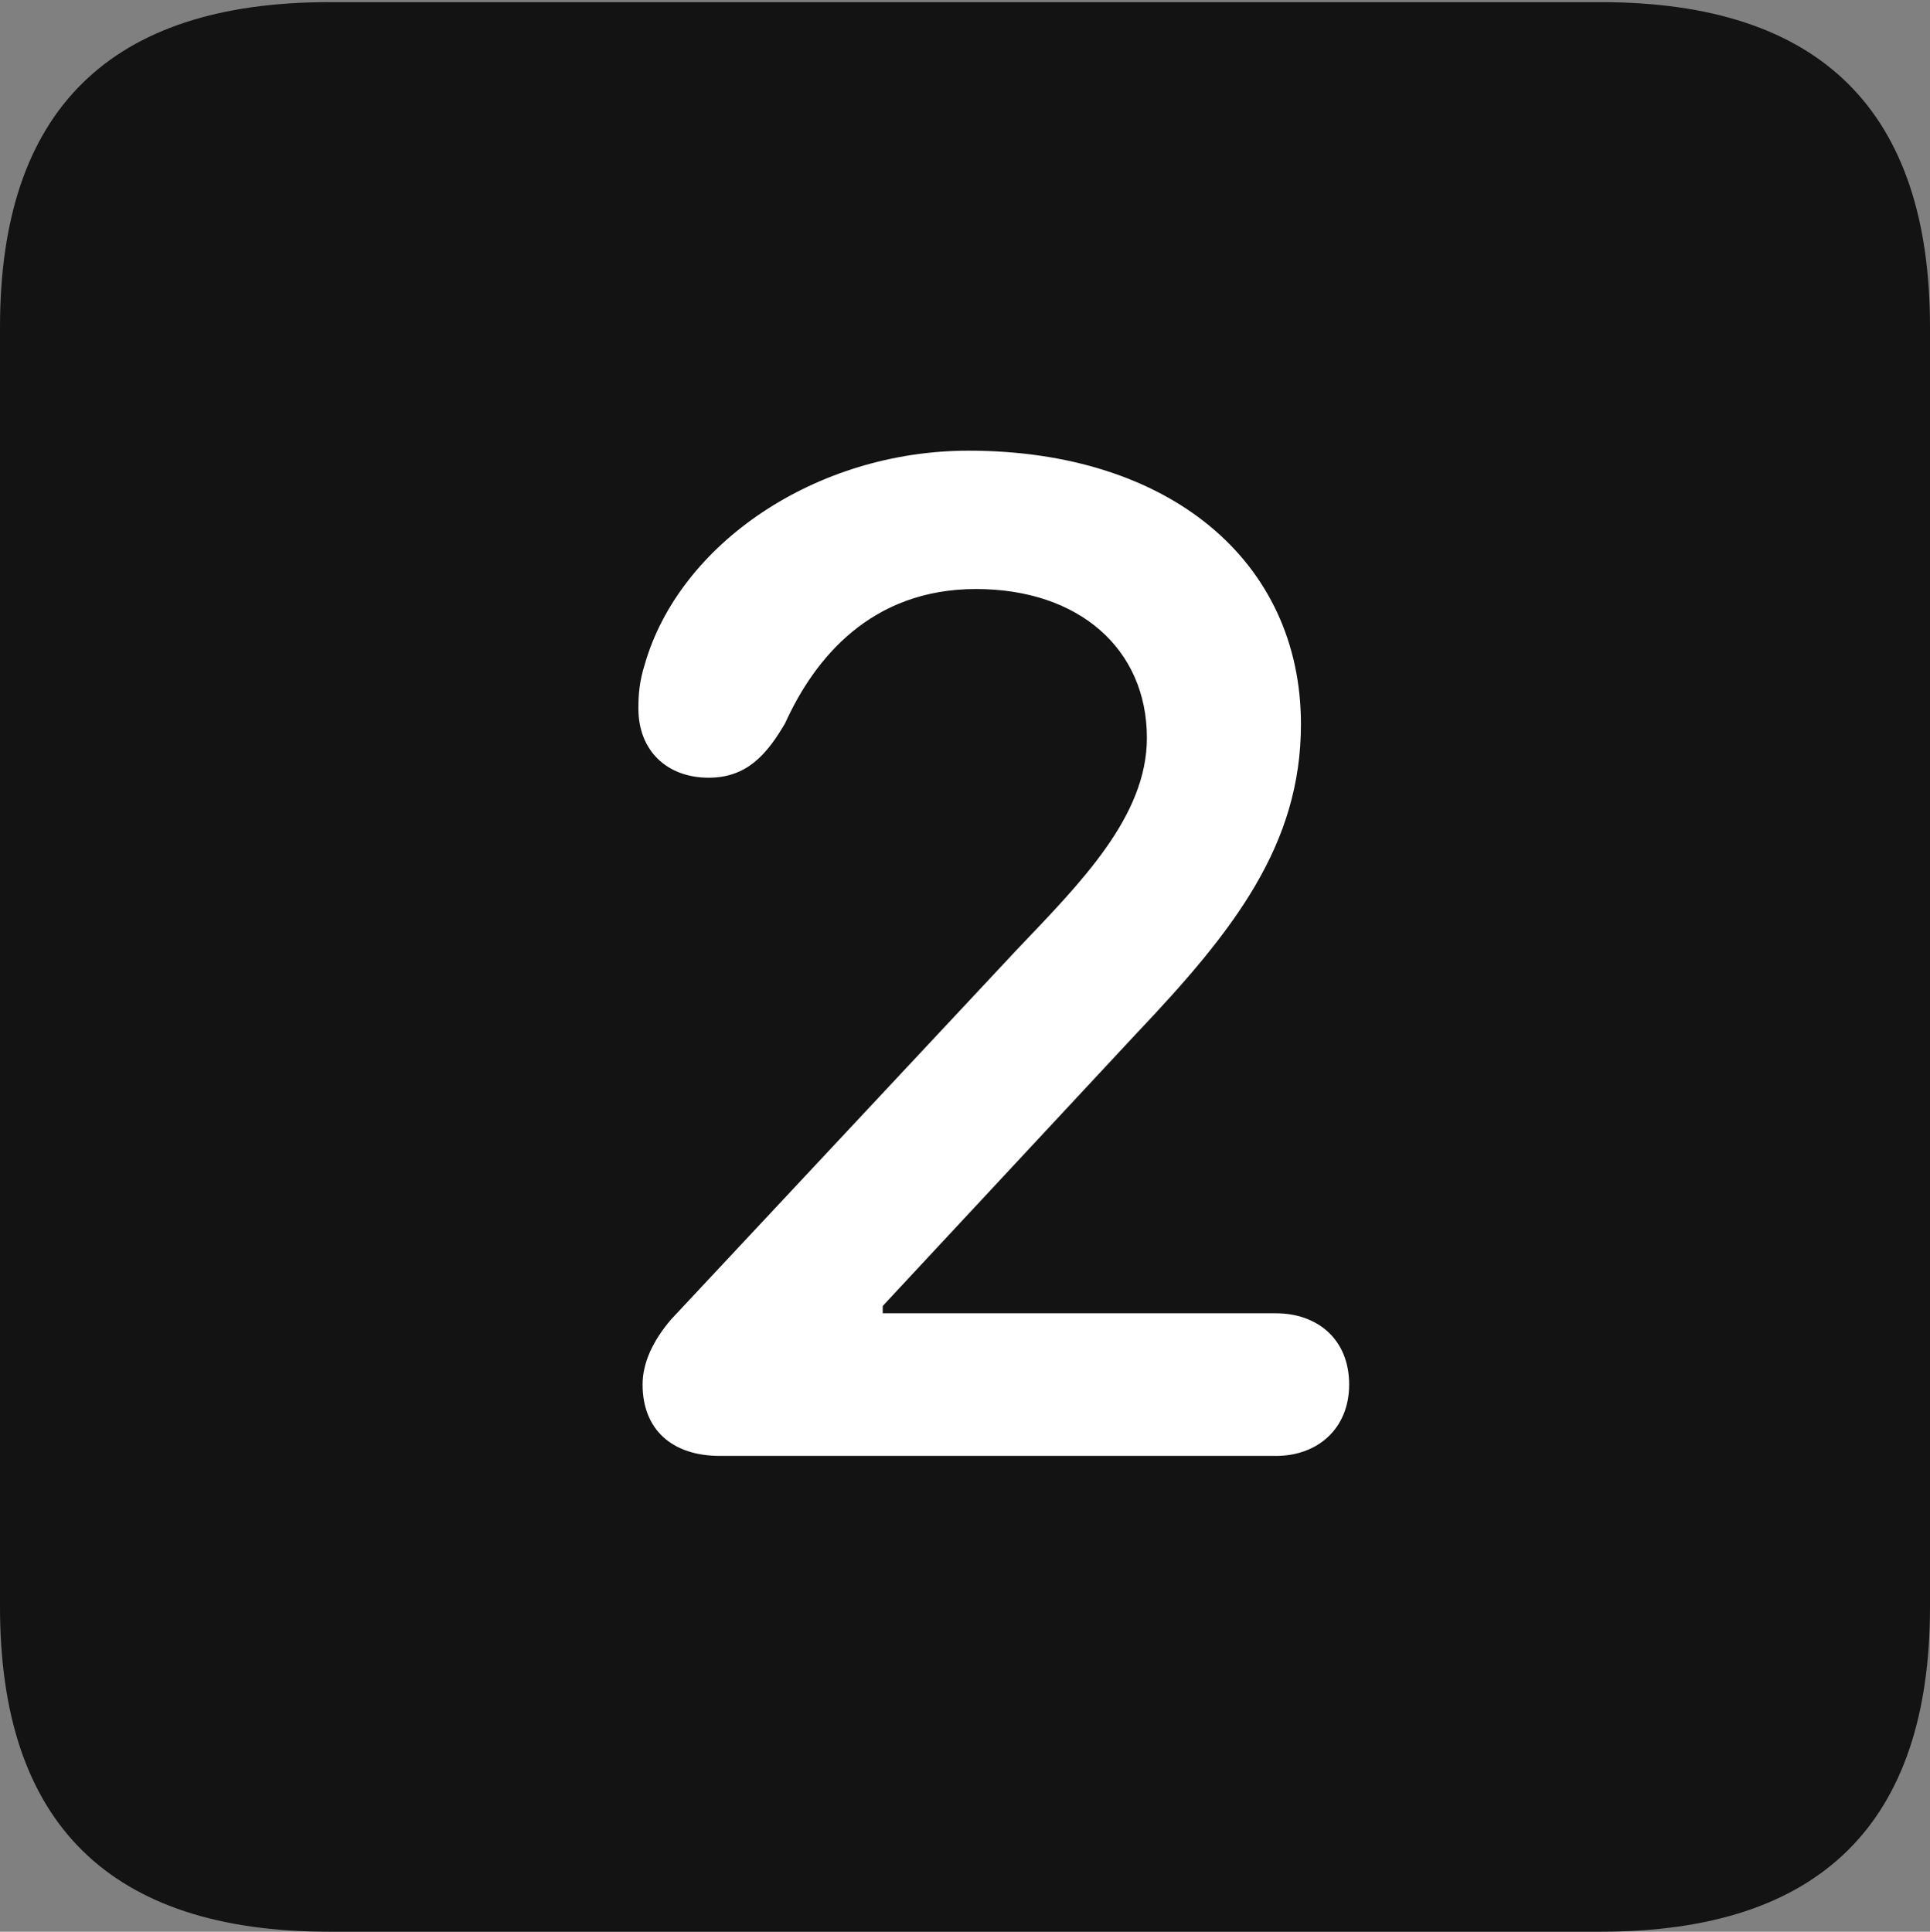<?xml version="1.0" encoding="UTF-8"?>
<!--Generator: Apple Native CoreSVG 175.5-->
<!DOCTYPE svg
PUBLIC "-//W3C//DTD SVG 1.1//EN"
       "http://www.w3.org/Graphics/SVG/1.1/DTD/svg11.dtd">
<svg version="1.1" xmlns="http://www.w3.org/2000/svg" xmlns:xlink="http://www.w3.org/1999/xlink" width="17.979" height="17.998">
 <rect width="100%" height="100%" fill="#808080" stroke="none"/>
 <g>
  <rect height="17.998" opacity="0" width="17.979" x="0" y="0"/>
  <path d="M3.066 17.998L14.912 17.998C16.963 17.998 17.979 16.982 17.979 14.971L17.979 3.047C17.979 1.035 16.963 0.02 14.912 0.02L3.066 0.02C1.025 0.02 0 1.025 0 3.047L0 14.971C0 16.992 1.025 17.998 3.066 17.998Z" fill="#000000" fill-opacity="0.85"/>
  <path d="M6.709 13.565C6.25 13.565 5.986 13.31 5.986 12.9C5.986 12.695 6.084 12.49 6.25 12.295L9.473 8.848C10.068 8.223 10.684 7.607 10.684 6.875C10.684 6.045 10.049 5.488 9.092 5.488C8.115 5.488 7.588 6.133 7.314 6.738C7.148 7.021 6.963 7.246 6.602 7.246C6.211 7.246 5.947 6.992 5.947 6.602C5.947 6.465 5.957 6.348 6.006 6.191C6.328 5.068 7.598 4.199 9.023 4.199C10.889 4.199 12.119 5.225 12.119 6.748C12.119 7.871 11.494 8.672 10.596 9.619L8.223 12.168L8.223 12.236L11.885 12.236C12.275 12.236 12.568 12.48 12.568 12.9C12.568 13.31 12.275 13.565 11.885 13.565Z" fill="#ffffff"/>
 </g>
</svg>
